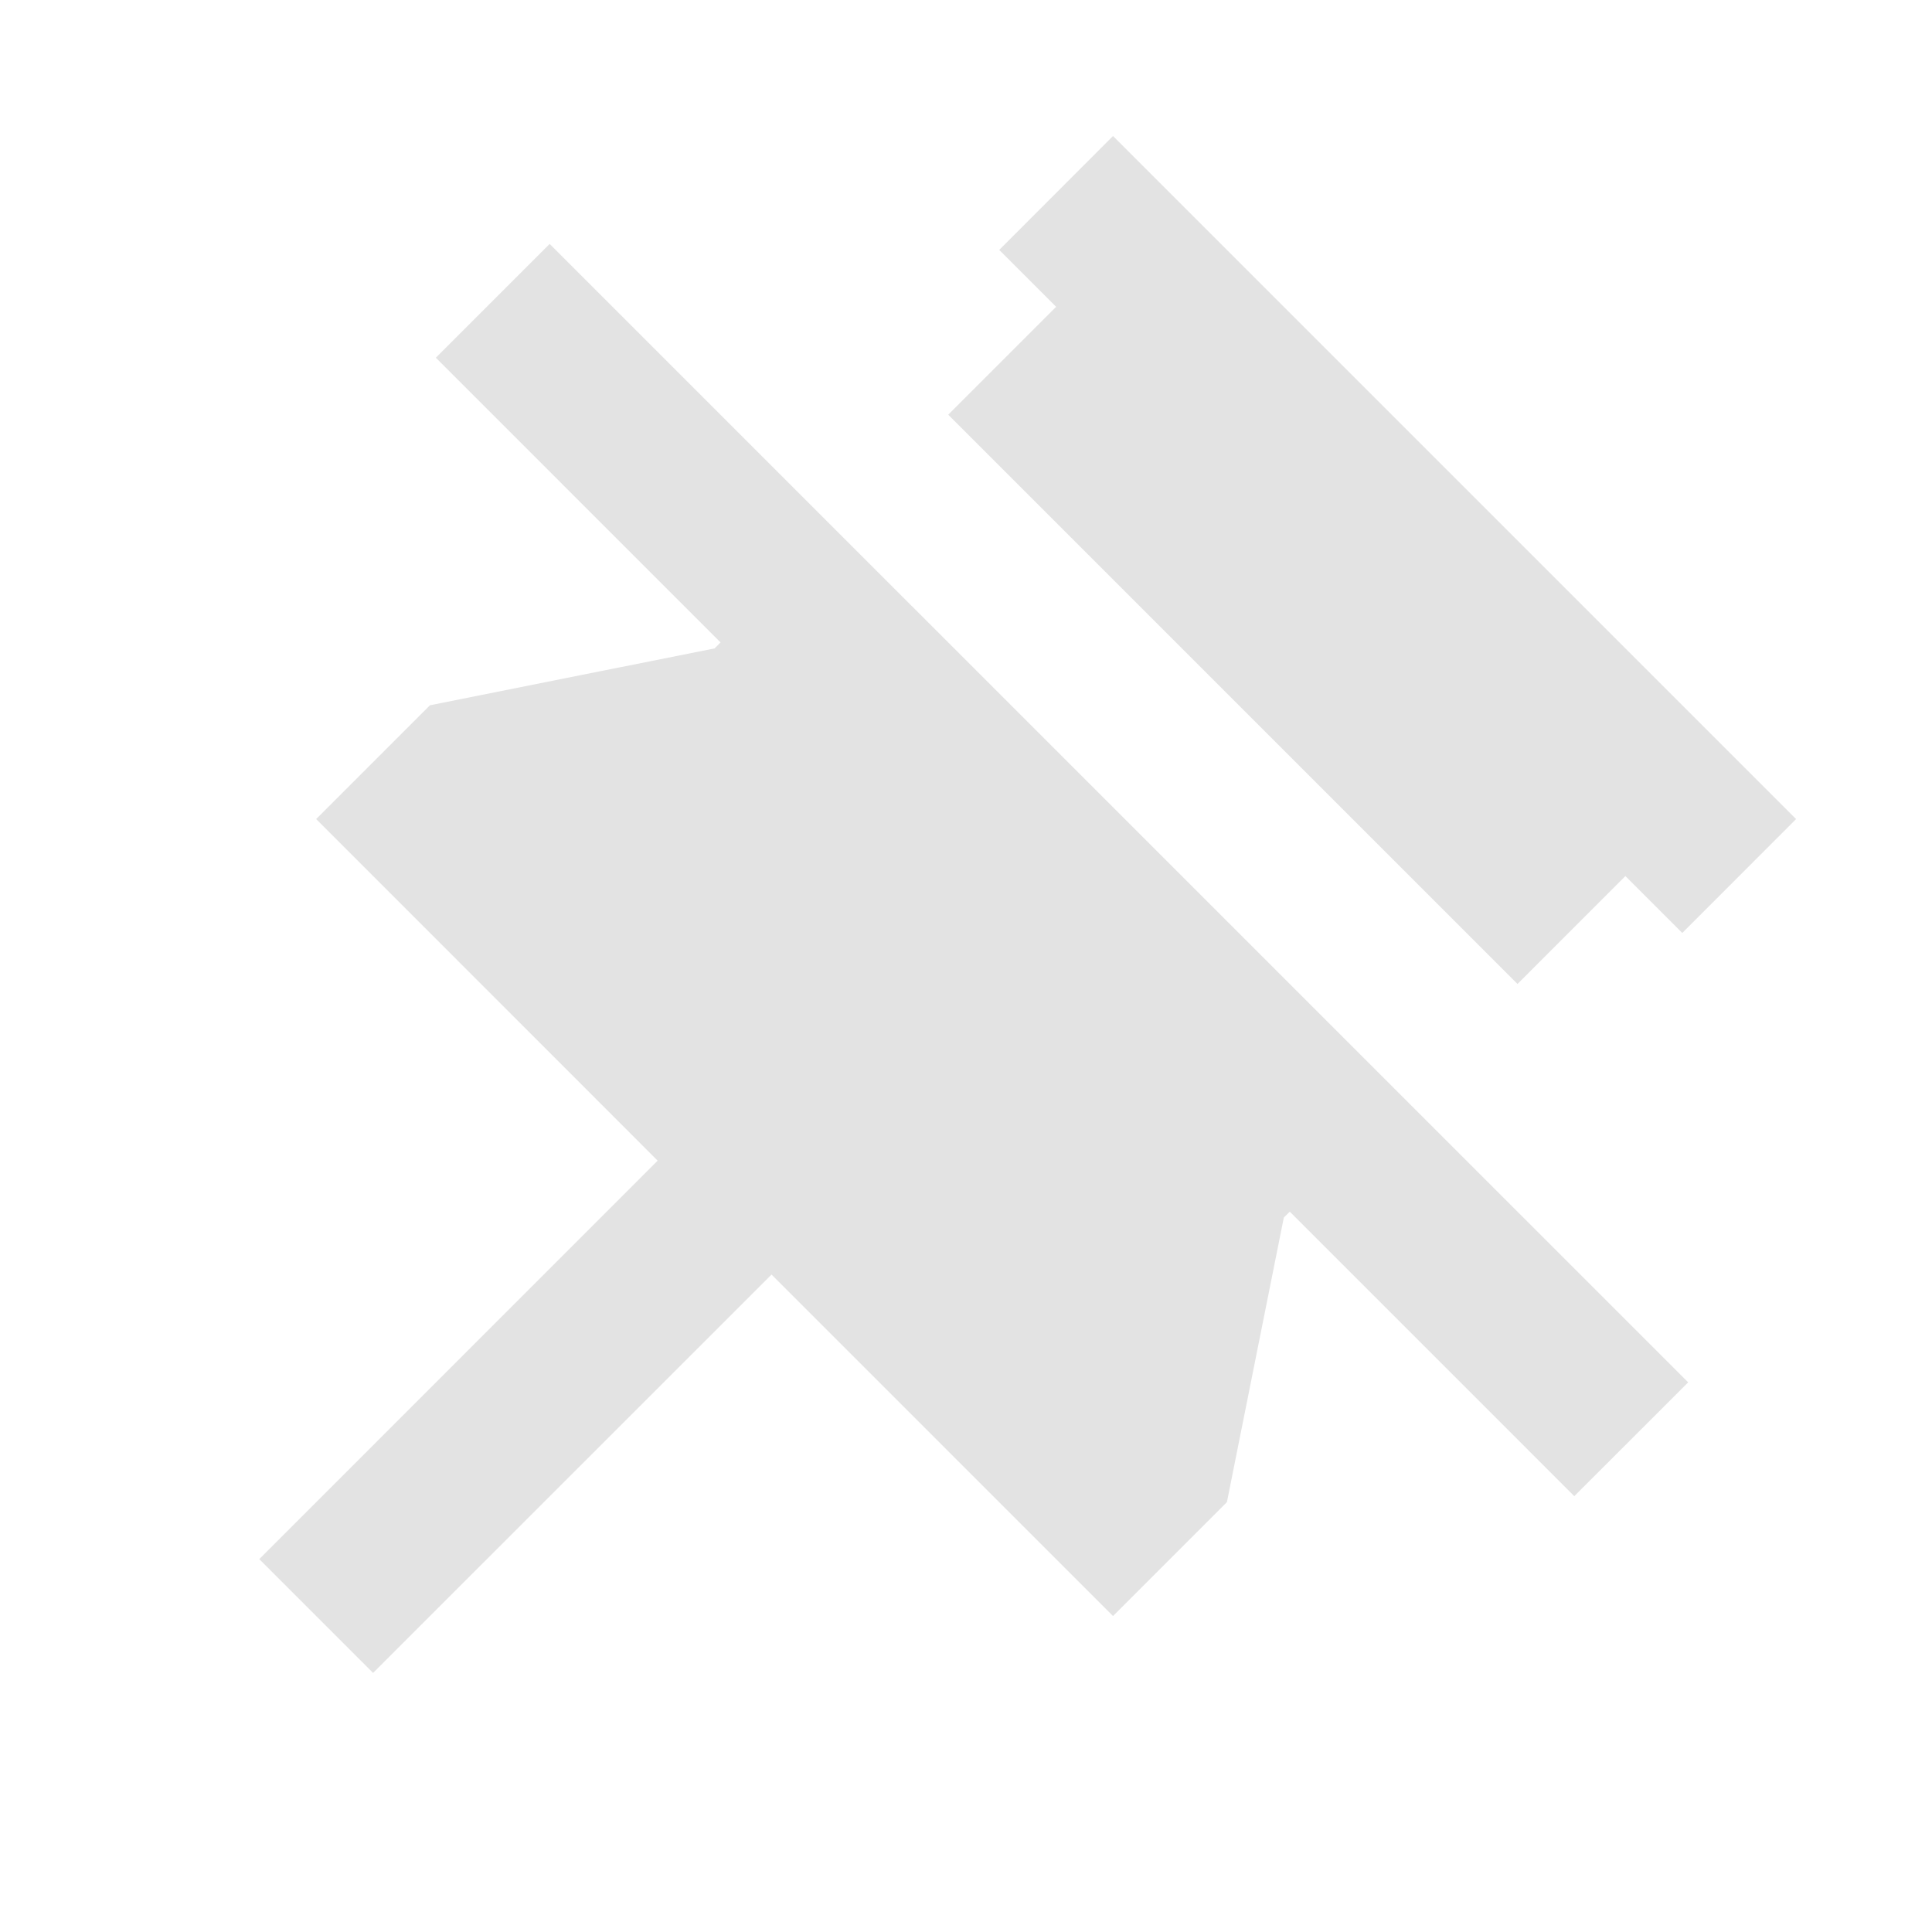 <svg width="20" height="20" viewBox="0 0 20 20" fill="none" xmlns="http://www.w3.org/2000/svg">
<path d="M17.476 14.31L16.297 15.488L13.352 12.543L13.29 12.604L12.701 15.55L11.522 16.729L7.987 13.194L3.862 17.318L2.684 16.14L6.808 12.015L3.273 8.479L4.451 7.301L7.398 6.712L7.459 6.65L4.512 3.703L5.69 2.525L17.476 14.31ZM15.709 10.186L16.826 9.069L17.415 9.658L18.593 8.479L11.522 1.408L10.344 2.587L10.933 3.176L9.816 4.293L15.709 10.186Z" fill="#E3E3E3"/>
</svg>
